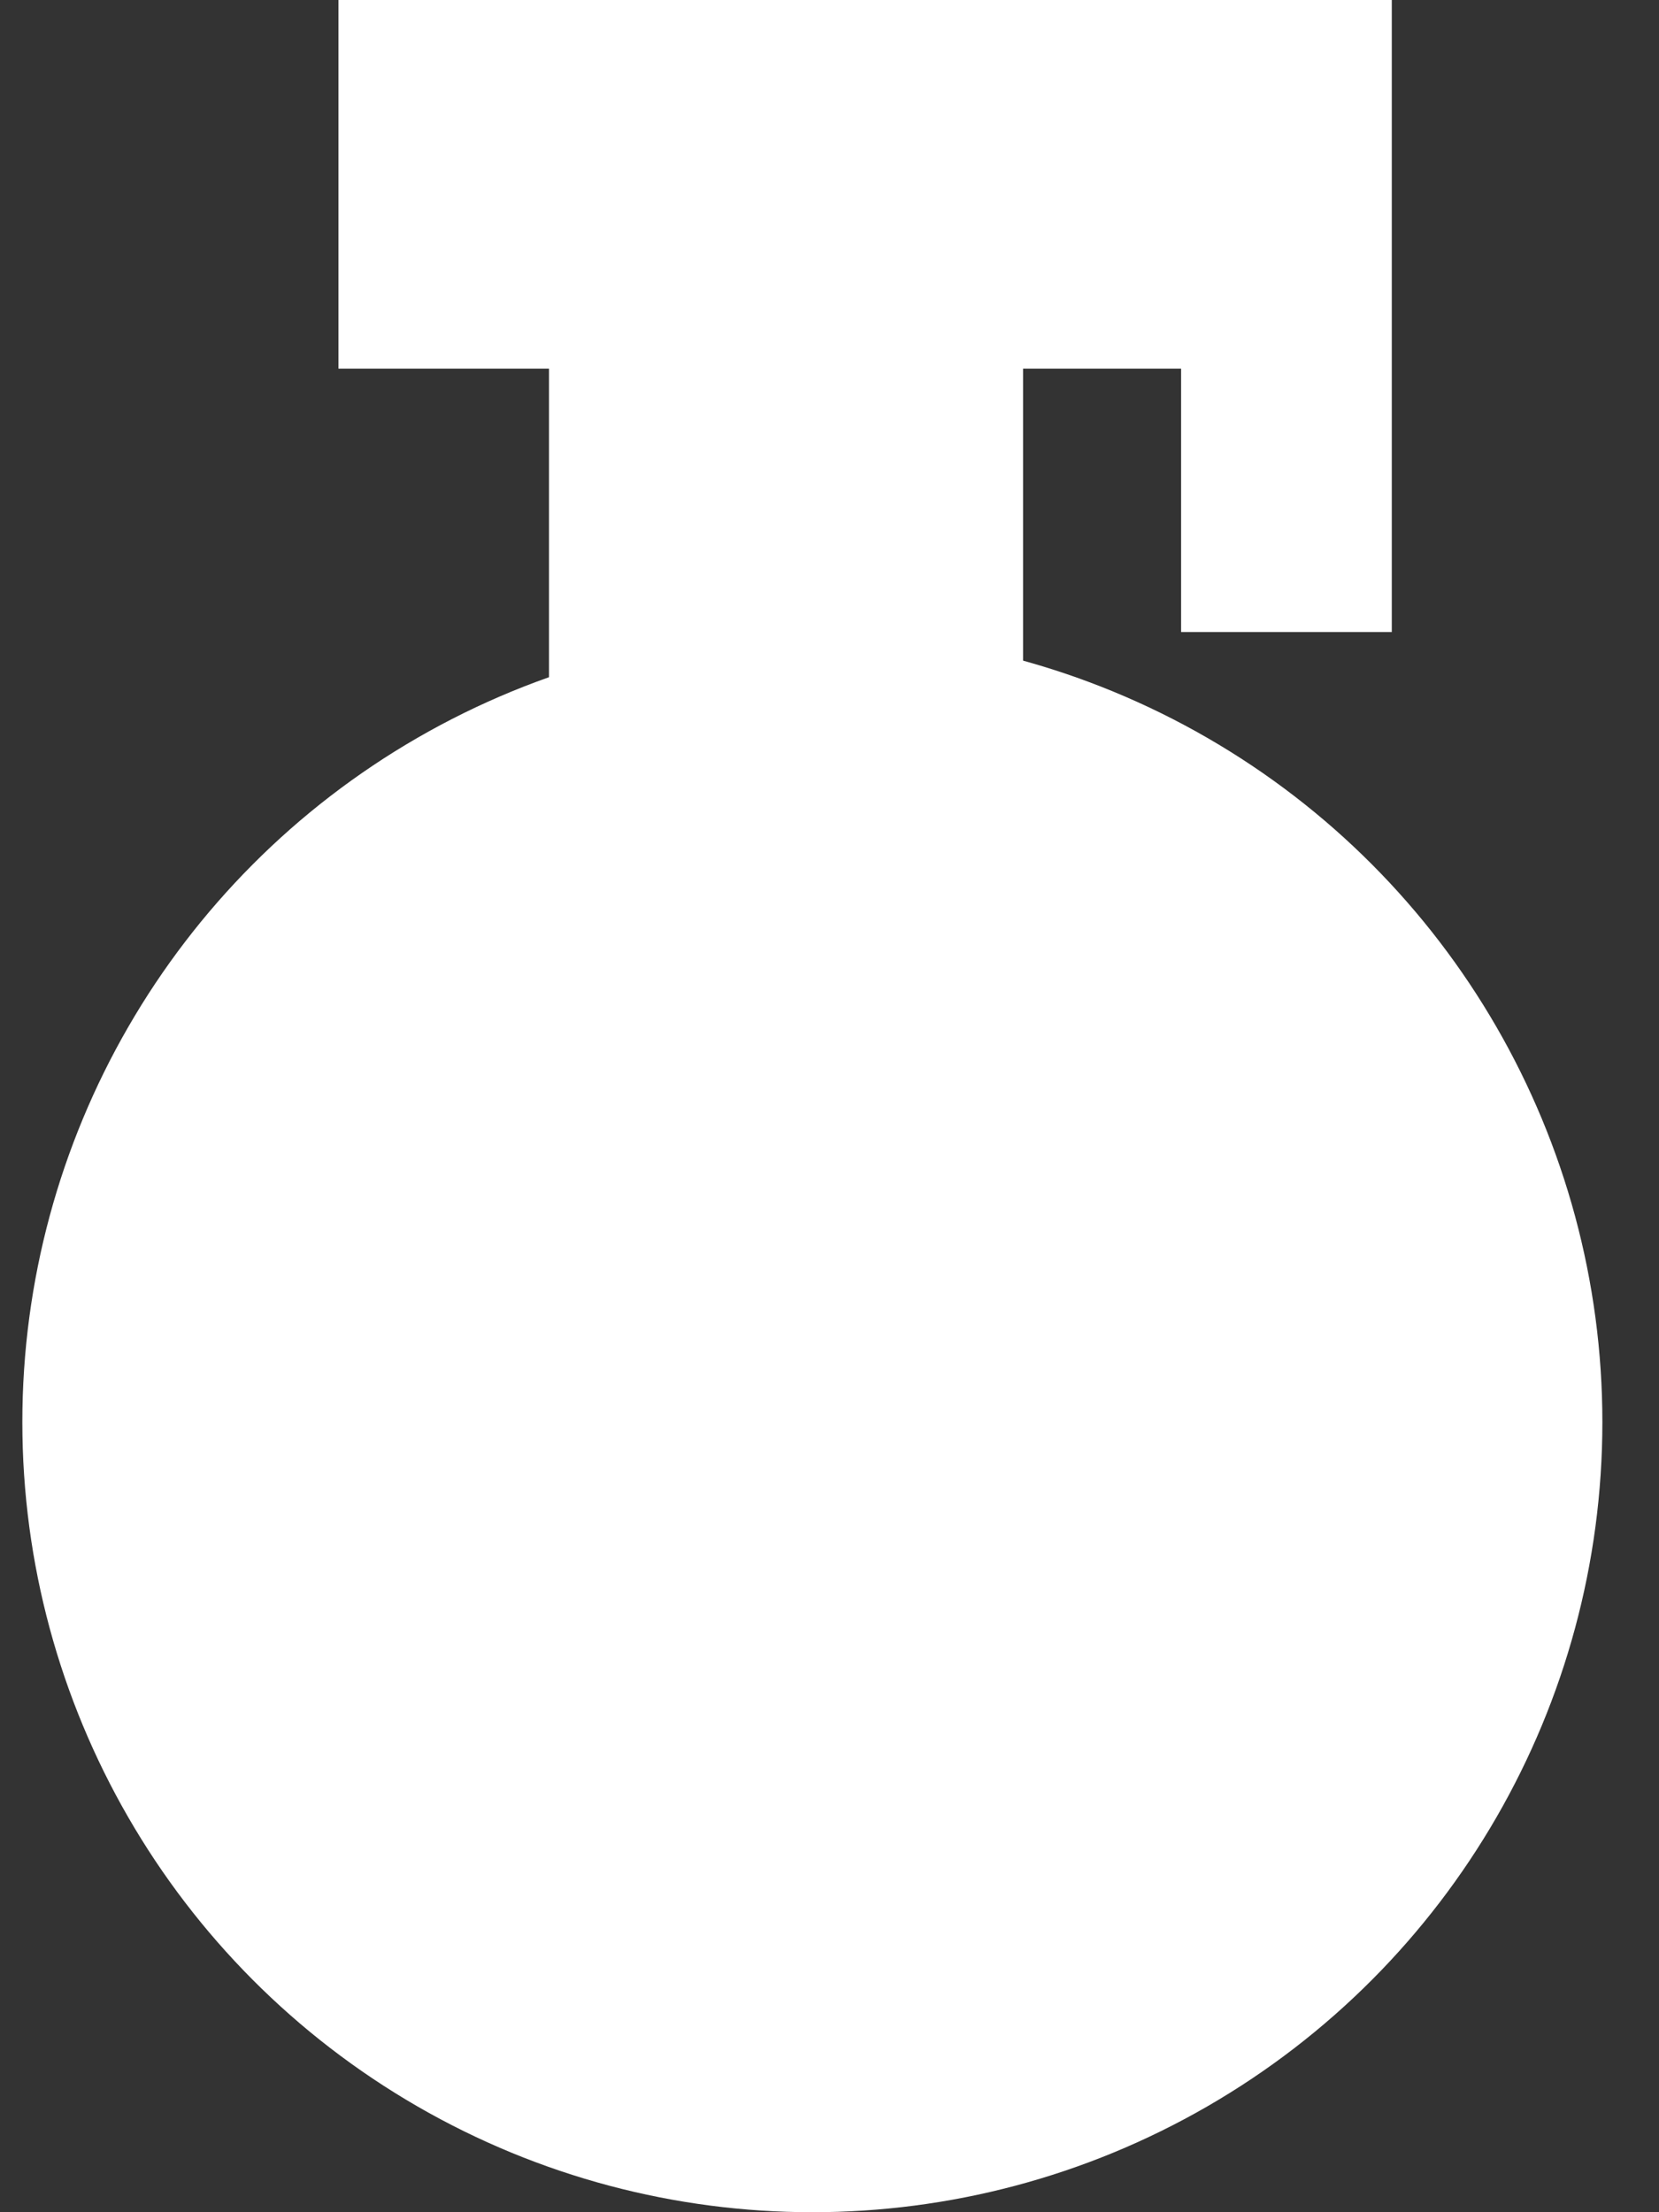 <svg xmlns="http://www.w3.org/2000/svg" width="15" height="20" fill="none" viewBox="0 0 15 20">
    <rect x="0" y="0" width="15" height="20" fill="#333333" stroke="none"/>
    <path fill="#ffffff" d="M4.964 3.333H9.25v3.333H4.964zM3.06 0h8.095v3.333H3.06z" />
    <path fill="#ffffff" d="M10.679 0h1.905v5.714h-1.905z" />
    <circle cx="7.345" cy="12.857" r="7.143" fill="#ffffff" />
</svg>
  